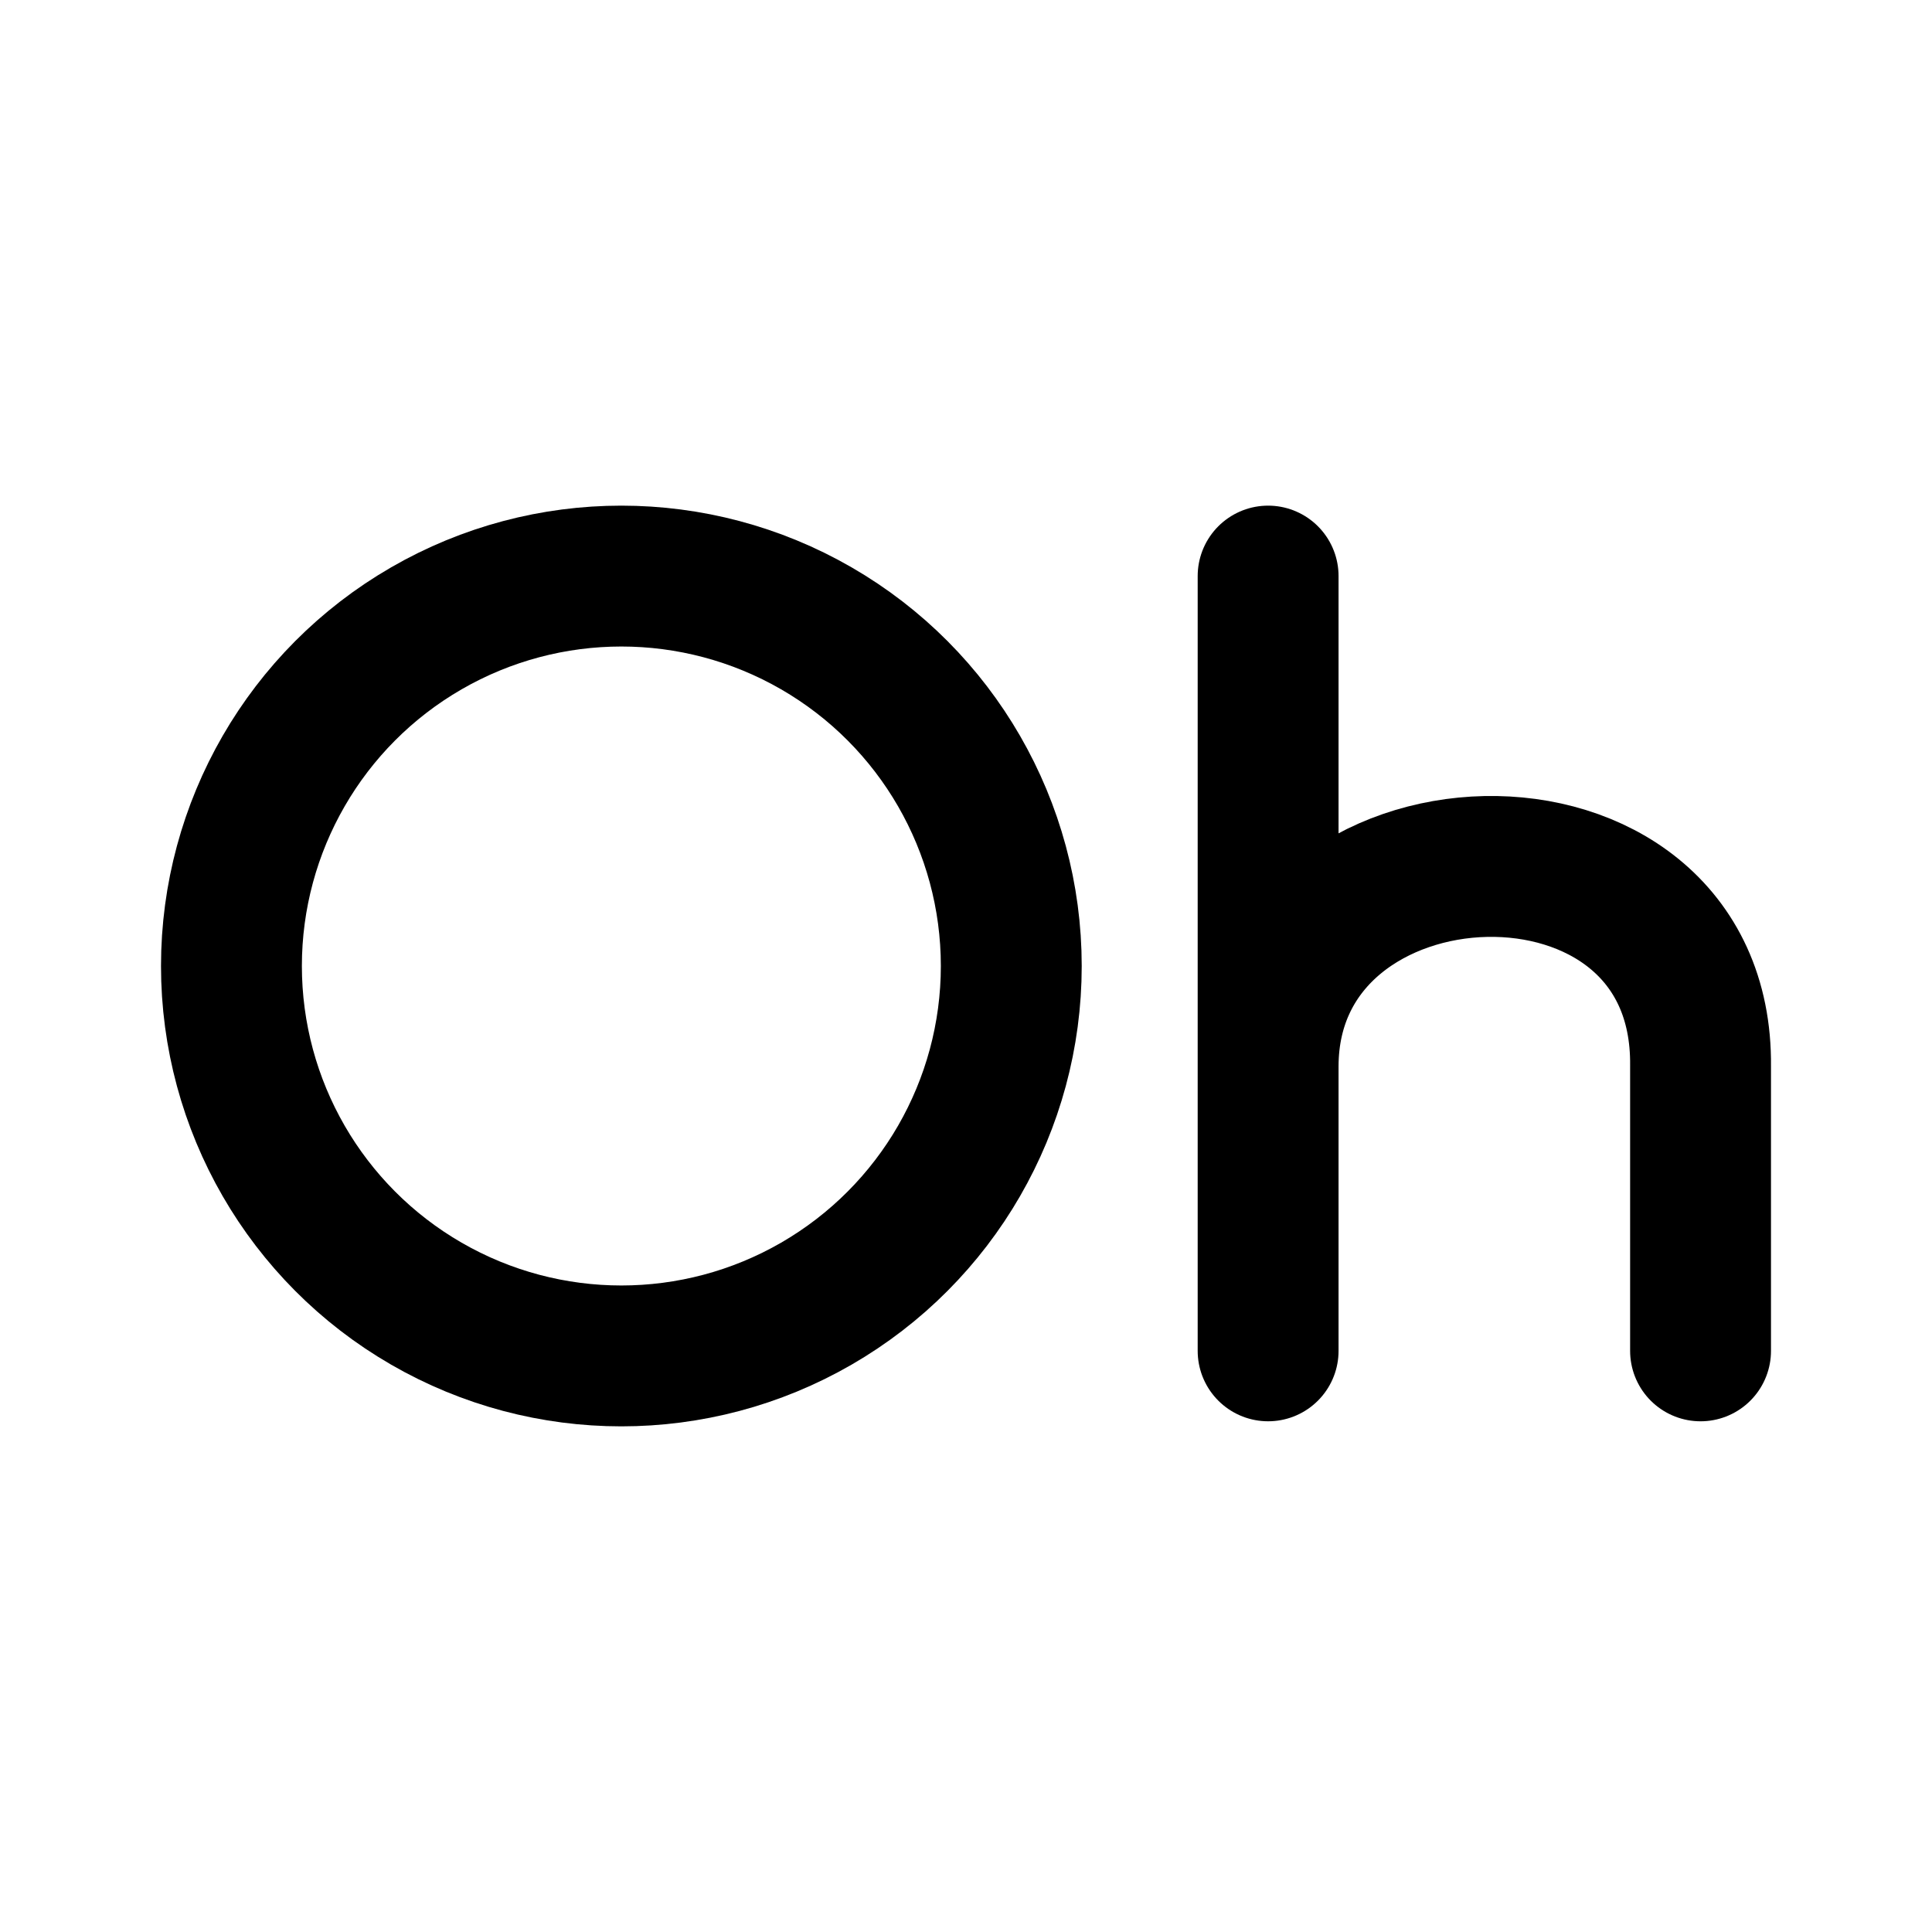 <svg xmlns="http://www.w3.org/2000/svg" fill="none" stroke="#000" stroke-linecap="round" stroke-linejoin="round" stroke-width="14" viewBox="0 0 192 192"><circle cx="61.75" cy="96" r="38.75"/><path stroke-miterlimit="6" d="M126.024 57.25v76.996-28.289c.044-25.55 43.282-27.375 42.975 0v28.29"/></svg>